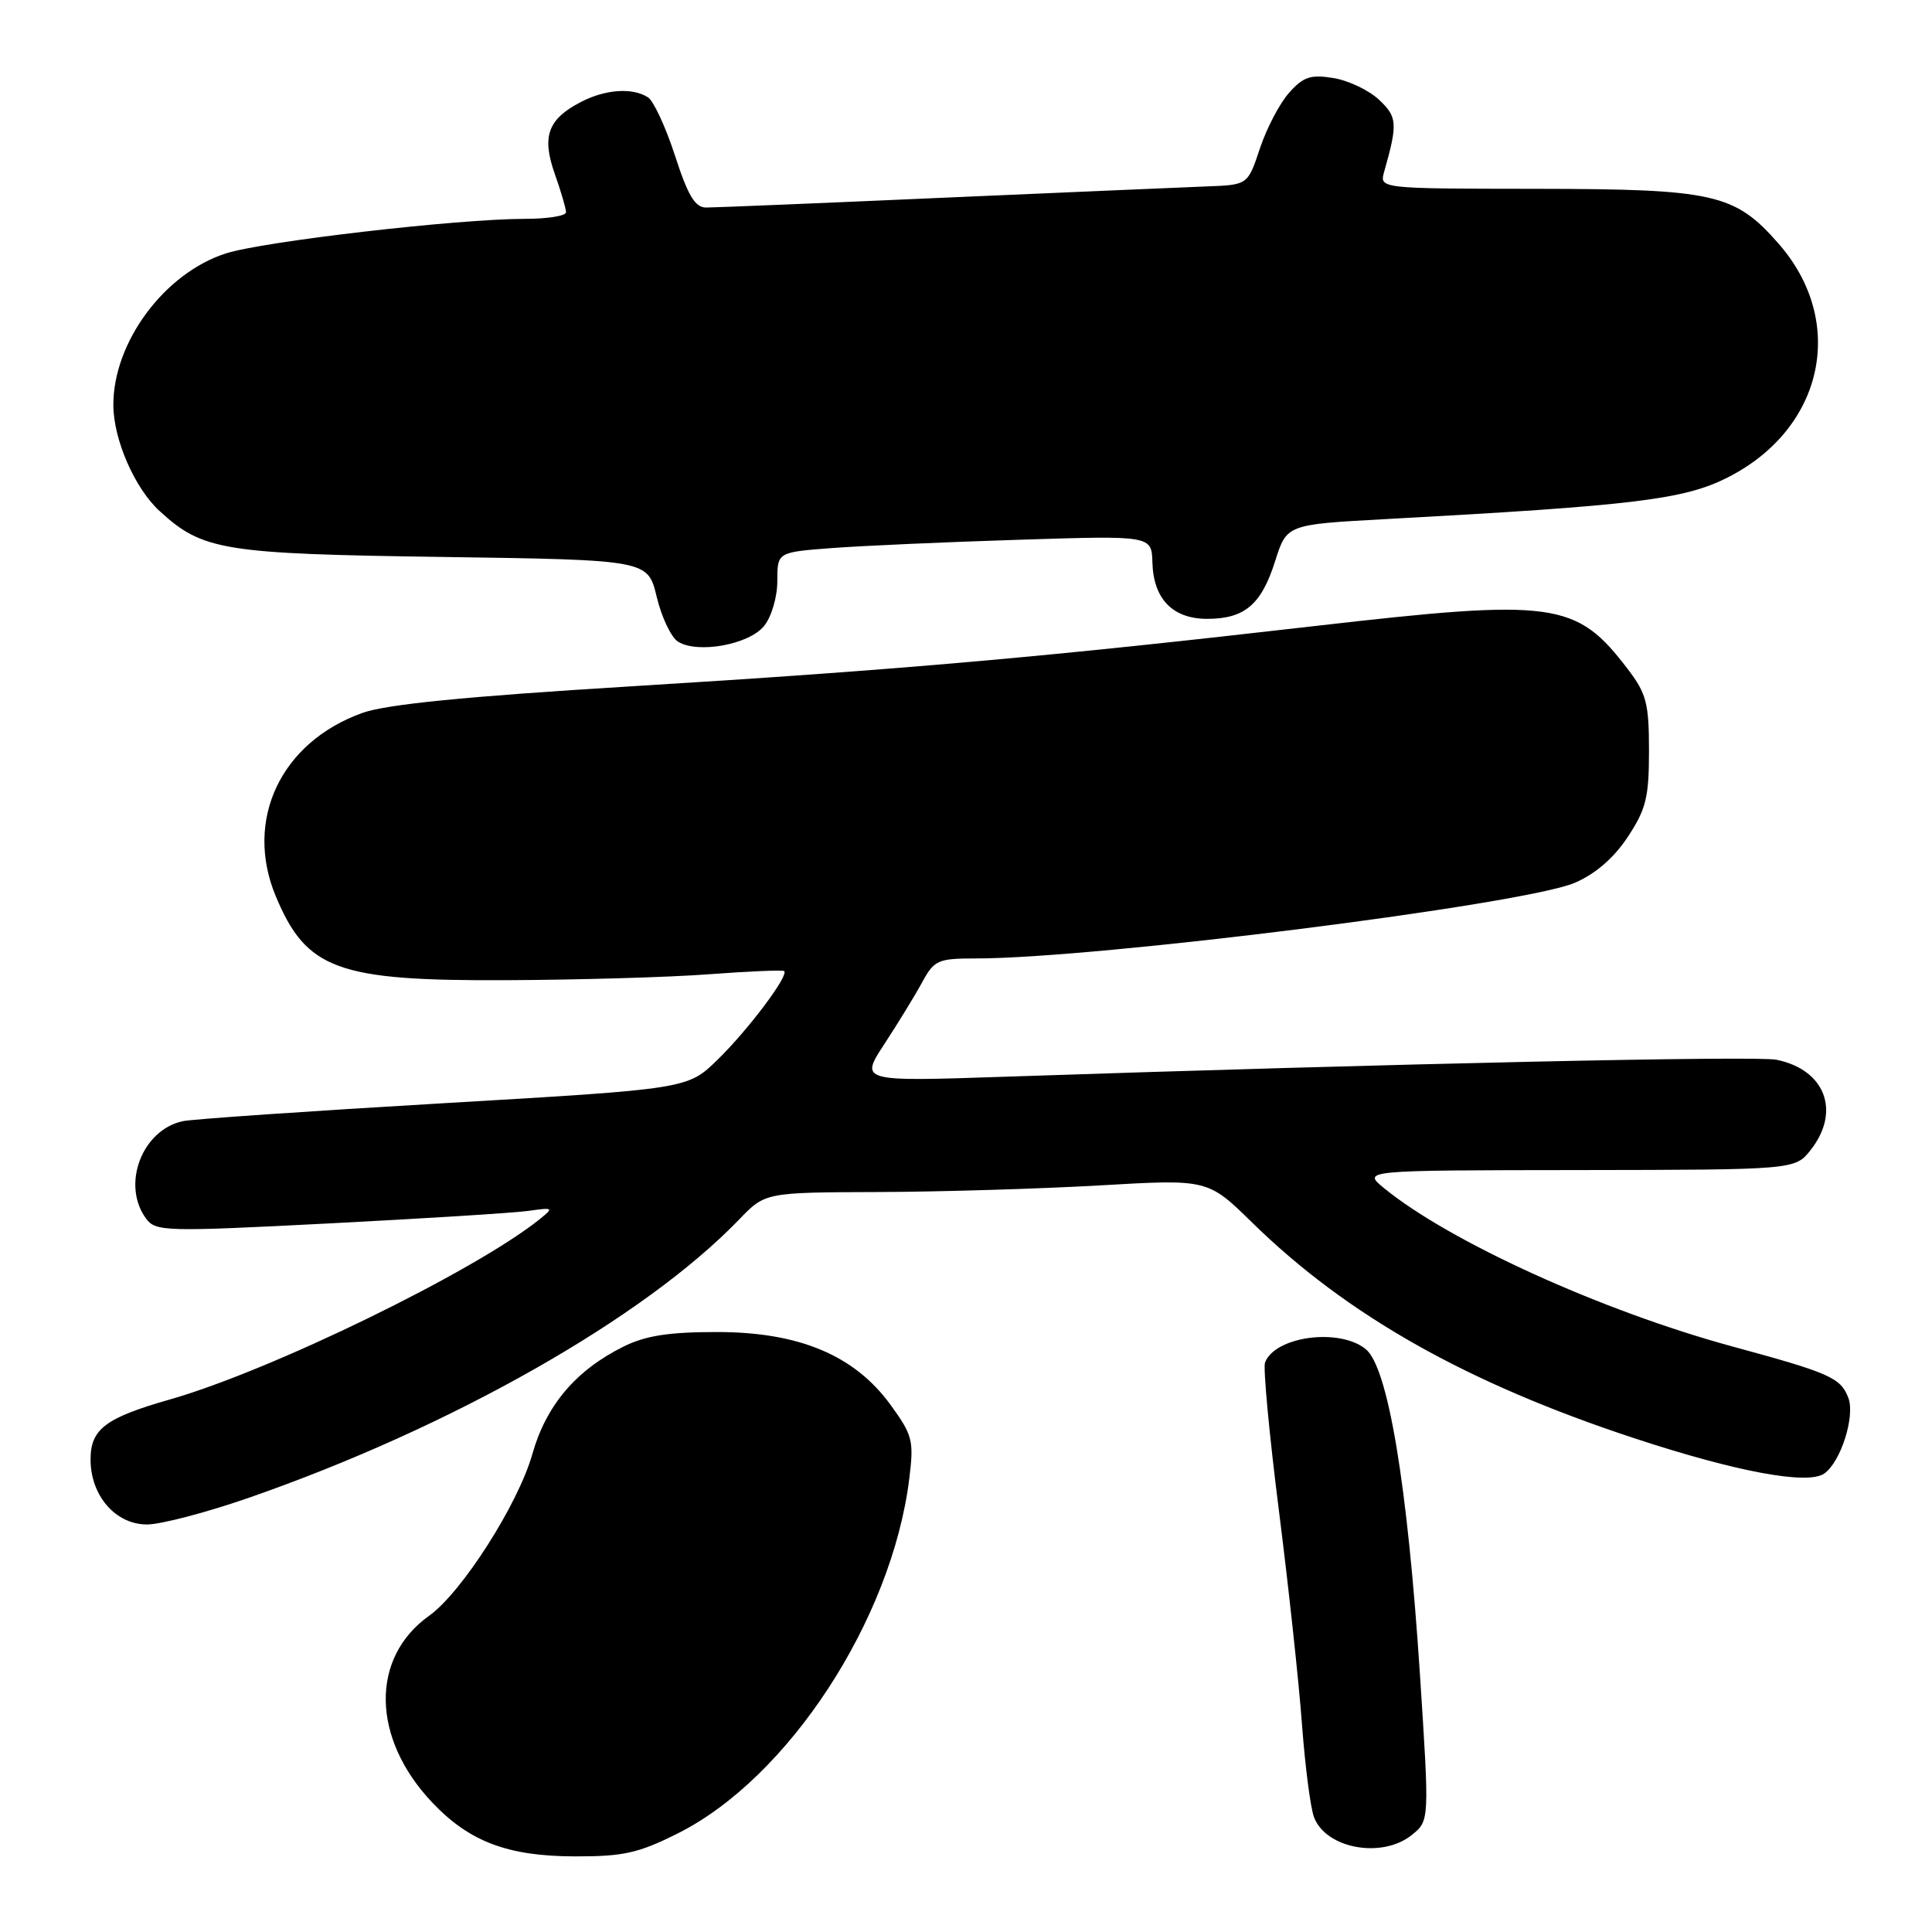 <?xml version="1.0" encoding="UTF-8" standalone="no"?>
<!DOCTYPE svg PUBLIC "-//W3C//DTD SVG 1.1//EN" "http://www.w3.org/Graphics/SVG/1.1/DTD/svg11.dtd" >
<svg xmlns="http://www.w3.org/2000/svg" xmlns:xlink="http://www.w3.org/1999/xlink" version="1.1" viewBox="0 0 256 256">
 <g >
 <path fill="currentColor"
d=" M 89.80 242.94 C 104.44 235.63 118.17 214.60 120.48 195.96 C 121.11 190.90 120.93 190.18 118.01 186.16 C 113.23 179.58 105.89 176.50 95.00 176.50 C 88.60 176.50 85.53 176.98 82.60 178.44 C 76.31 181.56 72.36 186.22 70.53 192.70 C 68.66 199.31 61.18 211.02 56.87 214.09 C 49.03 219.67 49.22 230.36 57.30 238.87 C 62.20 244.03 67.27 245.95 76.09 245.98 C 82.58 246.00 84.57 245.56 89.80 242.94 Z  M 187.09 243.13 C 189.41 241.25 189.41 241.25 188.15 221.88 C 186.50 196.63 183.92 181.17 180.96 178.76 C 177.46 175.93 168.96 177.06 167.62 180.54 C 167.36 181.23 168.18 190.06 169.46 200.15 C 170.74 210.24 172.12 223.00 172.52 228.50 C 172.93 234.00 173.64 239.52 174.11 240.78 C 175.69 244.97 183.15 246.32 187.09 243.13 Z  M 33.04 198.44 C 59.91 189.08 85.41 174.60 97.95 161.58 C 101.39 158.00 101.39 158.00 116.45 157.95 C 124.73 157.92 137.92 157.52 145.77 157.07 C 160.04 156.24 160.04 156.24 165.92 162.00 C 178.51 174.32 194.39 183.28 216.60 190.59 C 230.10 195.03 239.50 196.78 241.71 195.26 C 243.89 193.77 245.84 187.67 244.92 185.24 C 243.89 182.55 242.52 181.94 229.50 178.40 C 212.30 173.72 192.05 164.52 183.40 157.44 C 180.50 155.07 180.50 155.07 209.18 155.04 C 237.85 155.00 237.85 155.00 239.93 152.37 C 243.95 147.25 241.84 141.72 235.37 140.42 C 232.67 139.88 184.36 140.94 133.21 142.67 C 113.92 143.32 113.92 143.32 117.21 138.30 C 119.02 135.53 121.27 131.86 122.20 130.14 C 123.79 127.22 124.29 127.00 129.29 127.00 C 145.36 127.00 201.97 119.85 208.68 116.97 C 211.40 115.80 213.84 113.69 215.68 110.91 C 218.11 107.23 218.50 105.67 218.50 99.50 C 218.50 93.19 218.17 91.91 215.68 88.65 C 208.85 79.69 206.02 79.30 174.25 82.95 C 138.53 87.06 119.42 88.75 83.50 90.95 C 61.62 92.29 51.18 93.33 48.01 94.47 C 37.20 98.35 32.33 108.66 36.54 118.75 C 40.60 128.48 44.70 129.98 67.00 129.88 C 76.62 129.84 88.78 129.49 94.00 129.09 C 99.22 128.70 103.68 128.51 103.90 128.67 C 104.60 129.19 99.16 136.44 95.07 140.43 C 91.11 144.29 91.11 144.29 58.81 146.18 C 41.04 147.22 25.48 148.29 24.22 148.56 C 18.81 149.73 16.07 156.97 19.34 161.45 C 20.62 163.19 21.78 163.23 43.59 162.11 C 56.19 161.46 68.08 160.72 70.00 160.45 C 73.35 159.98 73.41 160.02 71.50 161.56 C 62.88 168.47 35.93 181.61 22.50 185.44 C 13.96 187.88 12.00 189.36 12.00 193.39 C 12.00 198.19 15.31 202.00 19.48 202.00 C 21.31 202.00 27.41 200.40 33.04 198.44 Z  M 101.24 82.95 C 102.23 81.73 103.00 79.12 103.00 76.97 C 103.00 73.17 103.00 73.17 110.25 72.62 C 114.24 72.32 125.40 71.82 135.05 71.52 C 152.60 70.96 152.60 70.96 152.70 74.54 C 152.84 79.38 155.39 82.00 159.96 82.00 C 164.92 82.00 167.14 80.11 168.96 74.36 C 170.50 69.50 170.50 69.50 183.50 68.79 C 216.66 66.99 223.18 66.19 228.96 63.25 C 241.69 56.78 244.74 42.61 235.65 32.26 C 229.86 25.66 227.14 25.05 203.63 25.02 C 182.77 25.00 182.77 25.00 183.41 22.75 C 185.22 16.38 185.16 15.49 182.72 13.21 C 181.38 11.95 178.66 10.66 176.68 10.34 C 173.67 9.85 172.70 10.17 170.82 12.28 C 169.58 13.66 167.84 16.98 166.95 19.65 C 165.34 24.50 165.34 24.50 159.92 24.70 C 156.94 24.82 141.22 25.49 125.00 26.20 C 108.78 26.92 94.64 27.50 93.58 27.50 C 92.10 27.50 91.17 25.96 89.44 20.62 C 88.21 16.84 86.60 13.36 85.85 12.89 C 83.79 11.58 80.22 11.83 76.98 13.51 C 72.59 15.78 71.76 18.07 73.51 23.04 C 74.33 25.35 75.00 27.64 75.00 28.13 C 75.00 28.61 72.53 29.00 69.51 29.00 C 60.71 29.00 34.92 31.98 29.93 33.58 C 21.78 36.19 14.97 45.38 15.02 53.72 C 15.05 58.27 17.85 64.69 21.13 67.70 C 26.85 72.96 29.54 73.39 58.67 73.80 C 85.85 74.19 85.85 74.19 87.02 79.10 C 87.67 81.80 88.94 84.47 89.85 85.03 C 92.47 86.65 99.25 85.41 101.24 82.95 Z "/>
</g>
</svg>